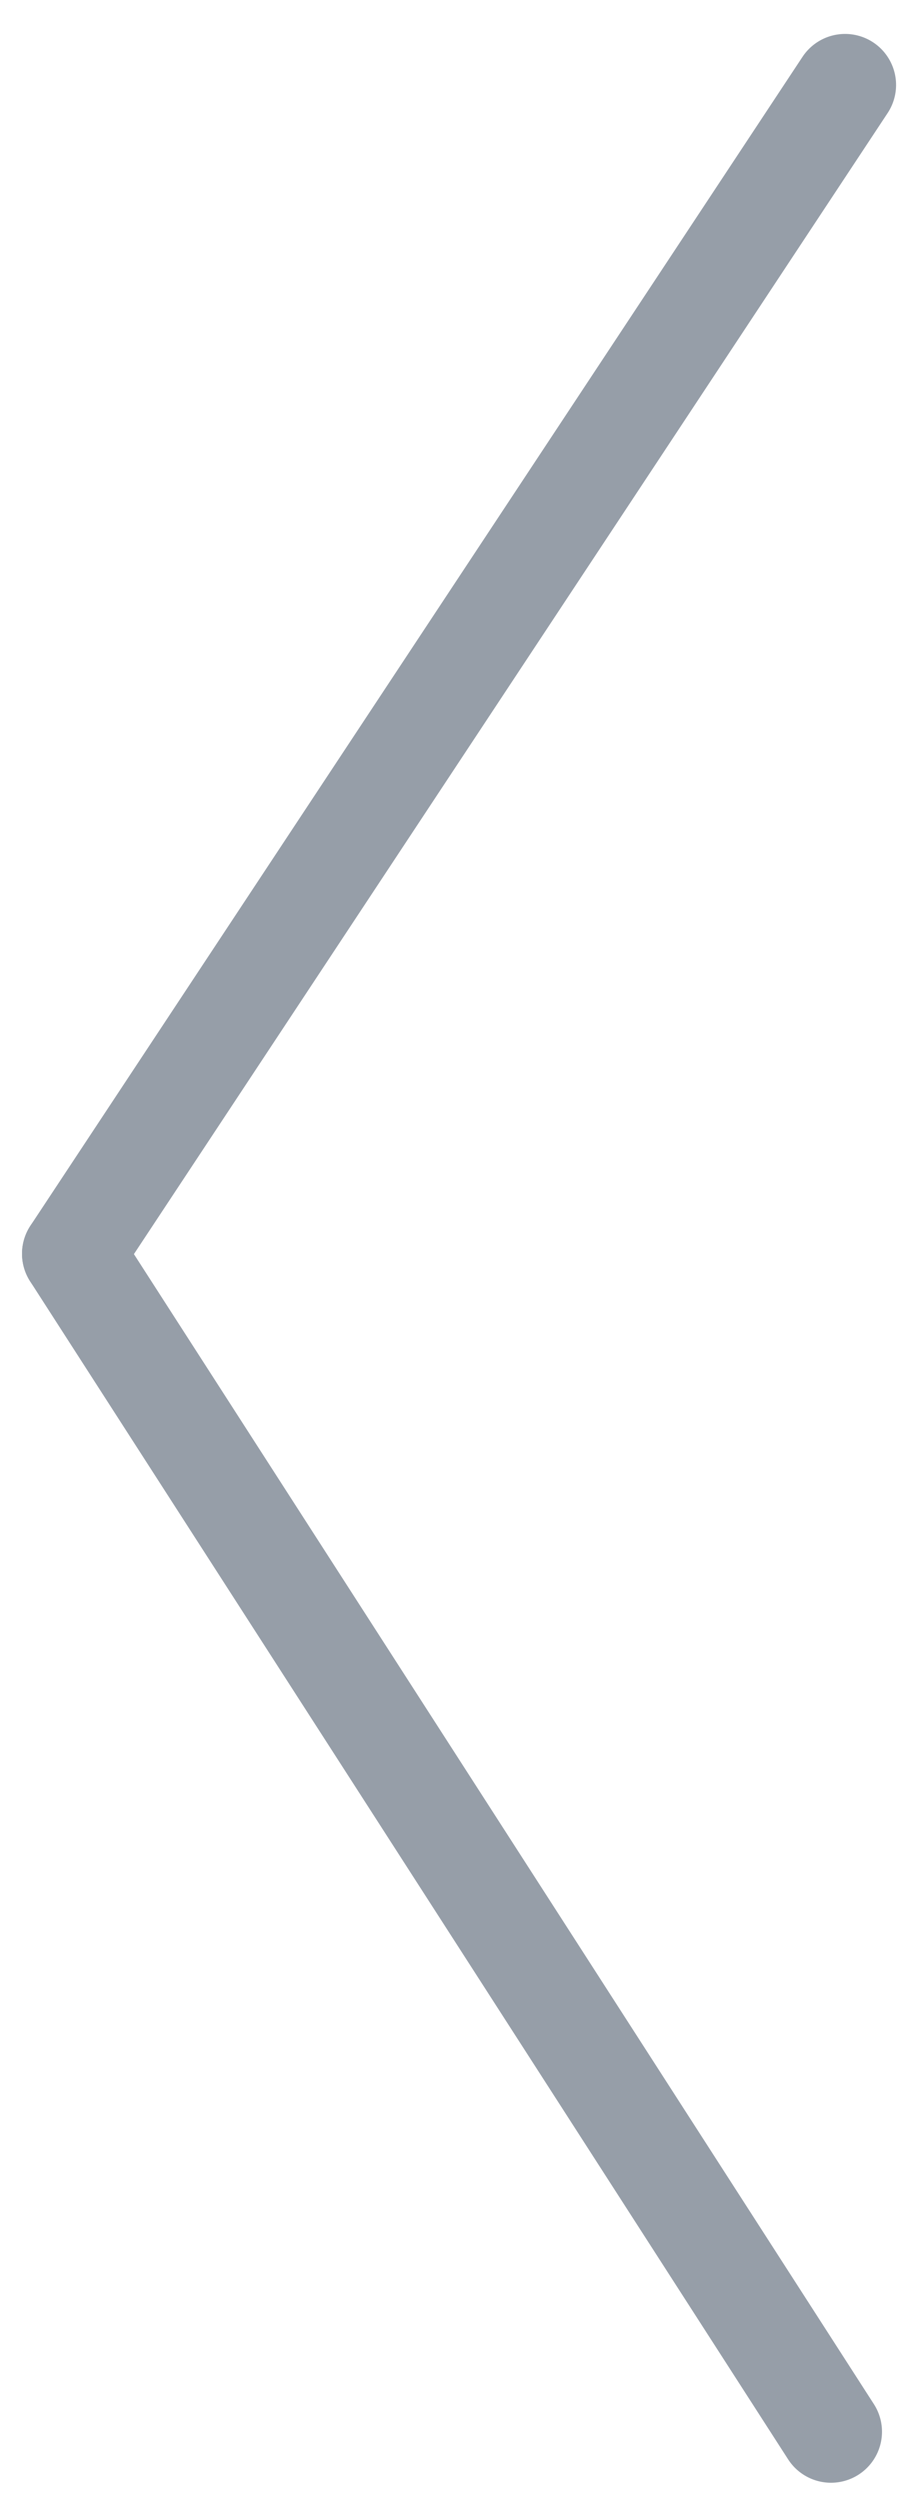 <?xml version="1.0" encoding="UTF-8" standalone="no"?>
<svg
   xmlns:dc="http://purl.org/dc/elements/1.1/"
   xmlns:cc="http://creativecommons.org/ns#"
   xmlns:rdf="http://www.w3.org/1999/02/22-rdf-syntax-ns#"
   xmlns:svg="http://www.w3.org/2000/svg"
   xmlns="http://www.w3.org/2000/svg"
   xmlns:sodipodi="http://sodipodi.sourceforge.net/DTD/sodipodi-0.dtd"
   xmlns:inkscape="http://www.inkscape.org/namespaces/inkscape"
   width="18px"
   height="49px"
   viewBox="0 0 18 49"
   version="1.1"
   id="svg2"
   inkscape:version="0.91 r13725"
   sodipodi:docname="ic-arrow-left.svg">
  <sodipodi:namedview
     pagecolor="#ffffff"
     bordercolor="#666666"
     borderopacity="1"
     objecttolerance="10"
     gridtolerance="10"
     guidetolerance="10"
     inkscape:pageopacity="0"
     inkscape:pageshadow="2"
     inkscape:window-width="640"
     inkscape:window-height="480"
     id="namedview17"
     showgrid="false"
     inkscape:snap-intersection-paths="false"
     inkscape:object-paths="false"
     inkscape:snap-nodes="true"
     inkscape:zoom="4.8163265"
     inkscape:cx="5.3665254"
     inkscape:cy="24.5"
     inkscape:window-x="10"
     inkscape:window-y="34"
     inkscape:window-maximized="0"
     inkscape:current-layer="Martinika_web_site" />
  <!-- Generator: sketchtool 41 (35326) - http://www.bohemiancoding.com/sketch -->
  <title
     id="title4">C9D866A9-1307-4F69-90BE-571F0CDD090B</title>
  <desc
     id="desc6">Created with sketchtool.</desc>
  <defs
     id="defs8" />
  <g
     id="Page-1"
     stroke="none"
     stroke-width="1"
     fill="none"
     fill-rule="evenodd"
     stroke-linecap="round">
    <g
       id="Martinika_web_site"
       transform="translate(-1319, -2914)"
       stroke="#969EA8"
       stroke-width="2">
      <g
         id="Group-7"
         transform="matrix(-1,-0.006,0.006,-1,2552.009,3266.476)">
        <g
           id="ic_arrow_right"
           transform="translate(1217,296)">
          <path
             d="m 1.5,1.5 15,23"
             id="Line"
             inkscape:connector-curvature="0" />
          <path
             d="m 1.5,24.5 15,23"
             id="path15"
             transform="matrix(1,0,0,-1,0,72)"
             inkscape:connector-curvature="0" />
        </g>
      </g>
    </g>
  </g>
</svg>
